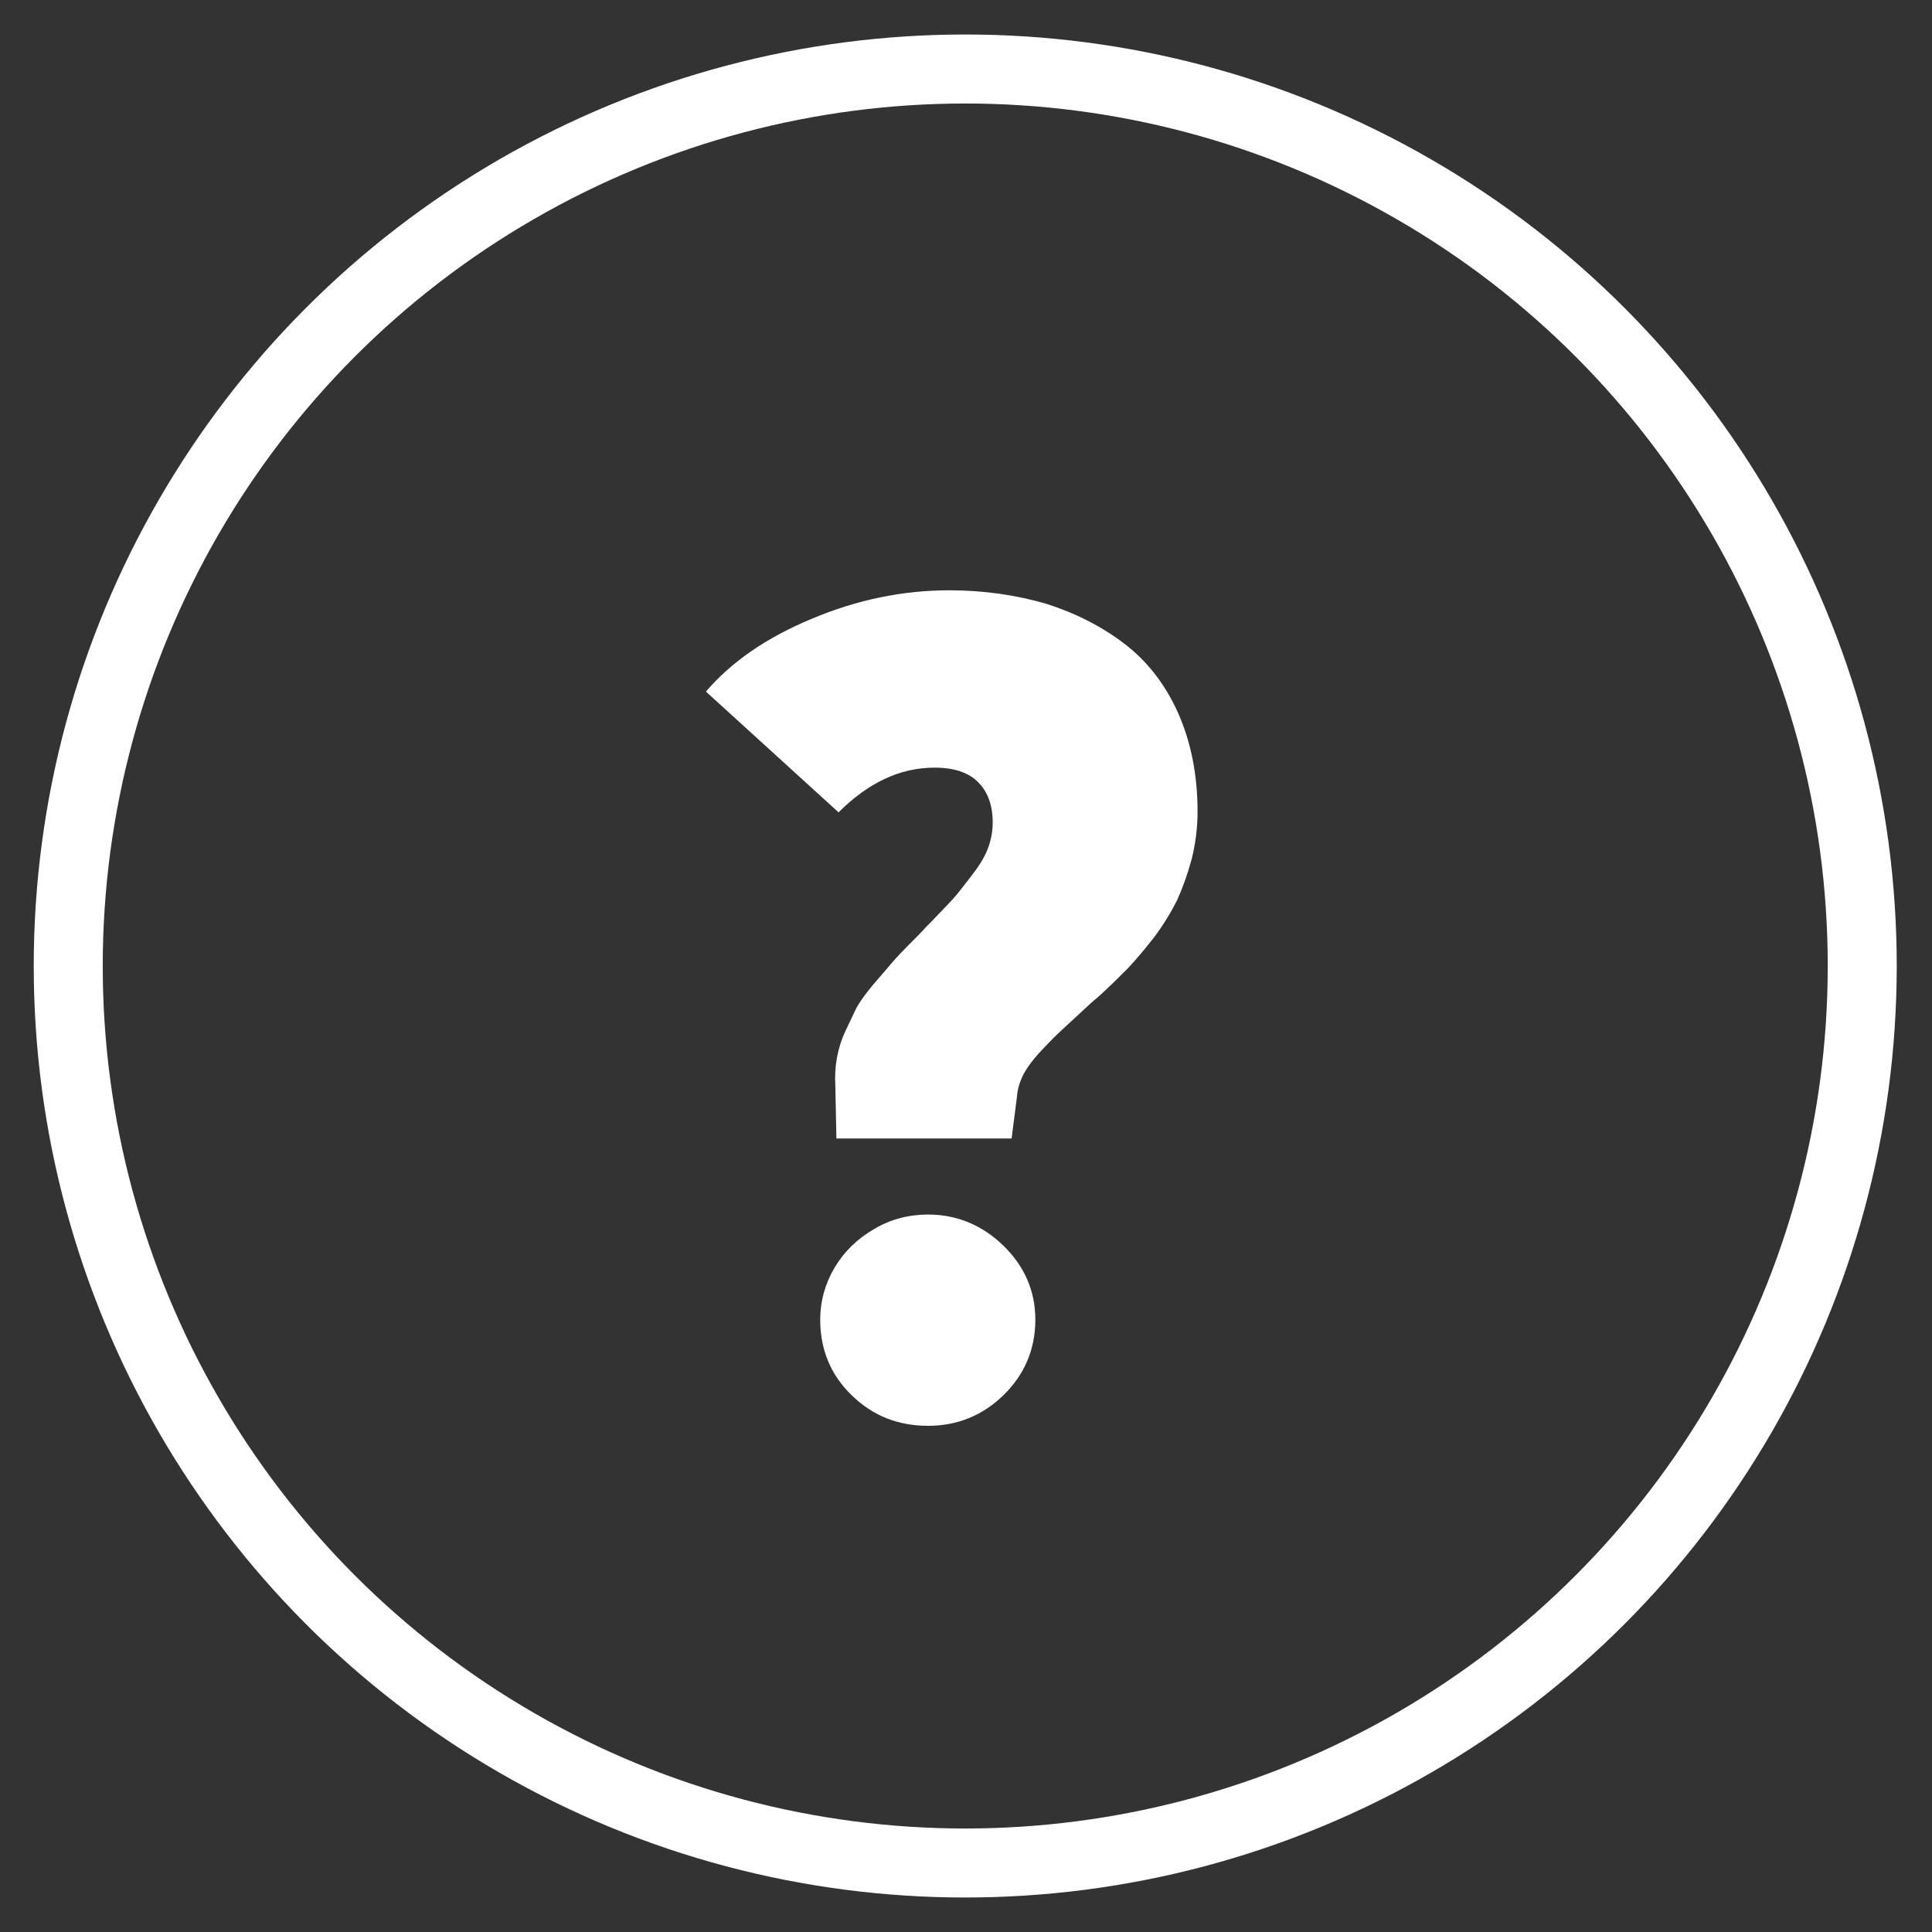 <svg width="28" height="28" viewBox="0 0 28 28" fill="none" xmlns="http://www.w3.org/2000/svg">
<rect x="0" y="0" width="28" height="28" fill="#333333" stroke="none"/>
<path d="M12.122 16.5H14.661L14.739 15.891C14.747 15.781 14.778 15.68 14.833 15.57C14.887 15.469 14.973 15.352 15.091 15.227C15.208 15.102 15.309 15 15.403 14.914C15.489 14.836 15.622 14.711 15.809 14.539C15.856 14.5 15.887 14.469 15.919 14.445C16.083 14.297 16.223 14.156 16.348 14.031C16.465 13.906 16.59 13.758 16.731 13.578C16.864 13.398 16.973 13.219 17.059 13.047C17.137 12.875 17.208 12.68 17.27 12.453C17.325 12.234 17.356 12 17.356 11.766C17.356 11.234 17.262 10.758 17.075 10.336C16.887 9.914 16.622 9.578 16.294 9.328C15.966 9.078 15.583 8.883 15.161 8.75C14.731 8.625 14.262 8.555 13.762 8.555C13.075 8.555 12.411 8.695 11.762 8.969C11.106 9.242 10.598 9.594 10.231 10.023L12.153 11.773C12.583 11.344 13.044 11.125 13.544 11.125C13.825 11.125 14.036 11.195 14.176 11.336C14.317 11.477 14.387 11.672 14.387 11.922C14.387 12.047 14.364 12.172 14.317 12.297C14.27 12.422 14.192 12.547 14.083 12.688C13.973 12.828 13.887 12.945 13.809 13.031C13.731 13.117 13.614 13.234 13.473 13.383L13.411 13.445C13.38 13.484 13.294 13.57 13.153 13.711C13.012 13.852 12.926 13.953 12.88 14.008C12.833 14.062 12.755 14.156 12.645 14.281C12.536 14.414 12.458 14.523 12.411 14.609C12.364 14.703 12.317 14.812 12.255 14.938C12.192 15.07 12.153 15.203 12.13 15.328C12.106 15.461 12.098 15.594 12.106 15.734L12.122 16.5ZM13.45 20.664C13.872 20.664 14.239 20.516 14.544 20.219C14.848 19.922 15.005 19.555 15.005 19.125C15.005 18.711 14.848 18.352 14.544 18.055C14.239 17.758 13.872 17.602 13.45 17.602C13.169 17.602 12.903 17.672 12.669 17.812C12.426 17.953 12.239 18.133 12.098 18.367C11.958 18.602 11.887 18.859 11.887 19.125C11.887 19.555 12.036 19.922 12.341 20.219C12.645 20.516 13.012 20.664 13.45 20.664Z" fill="white"/>
<circle cx="13.989" cy="14" r="13" stroke="white"/>
</svg>
